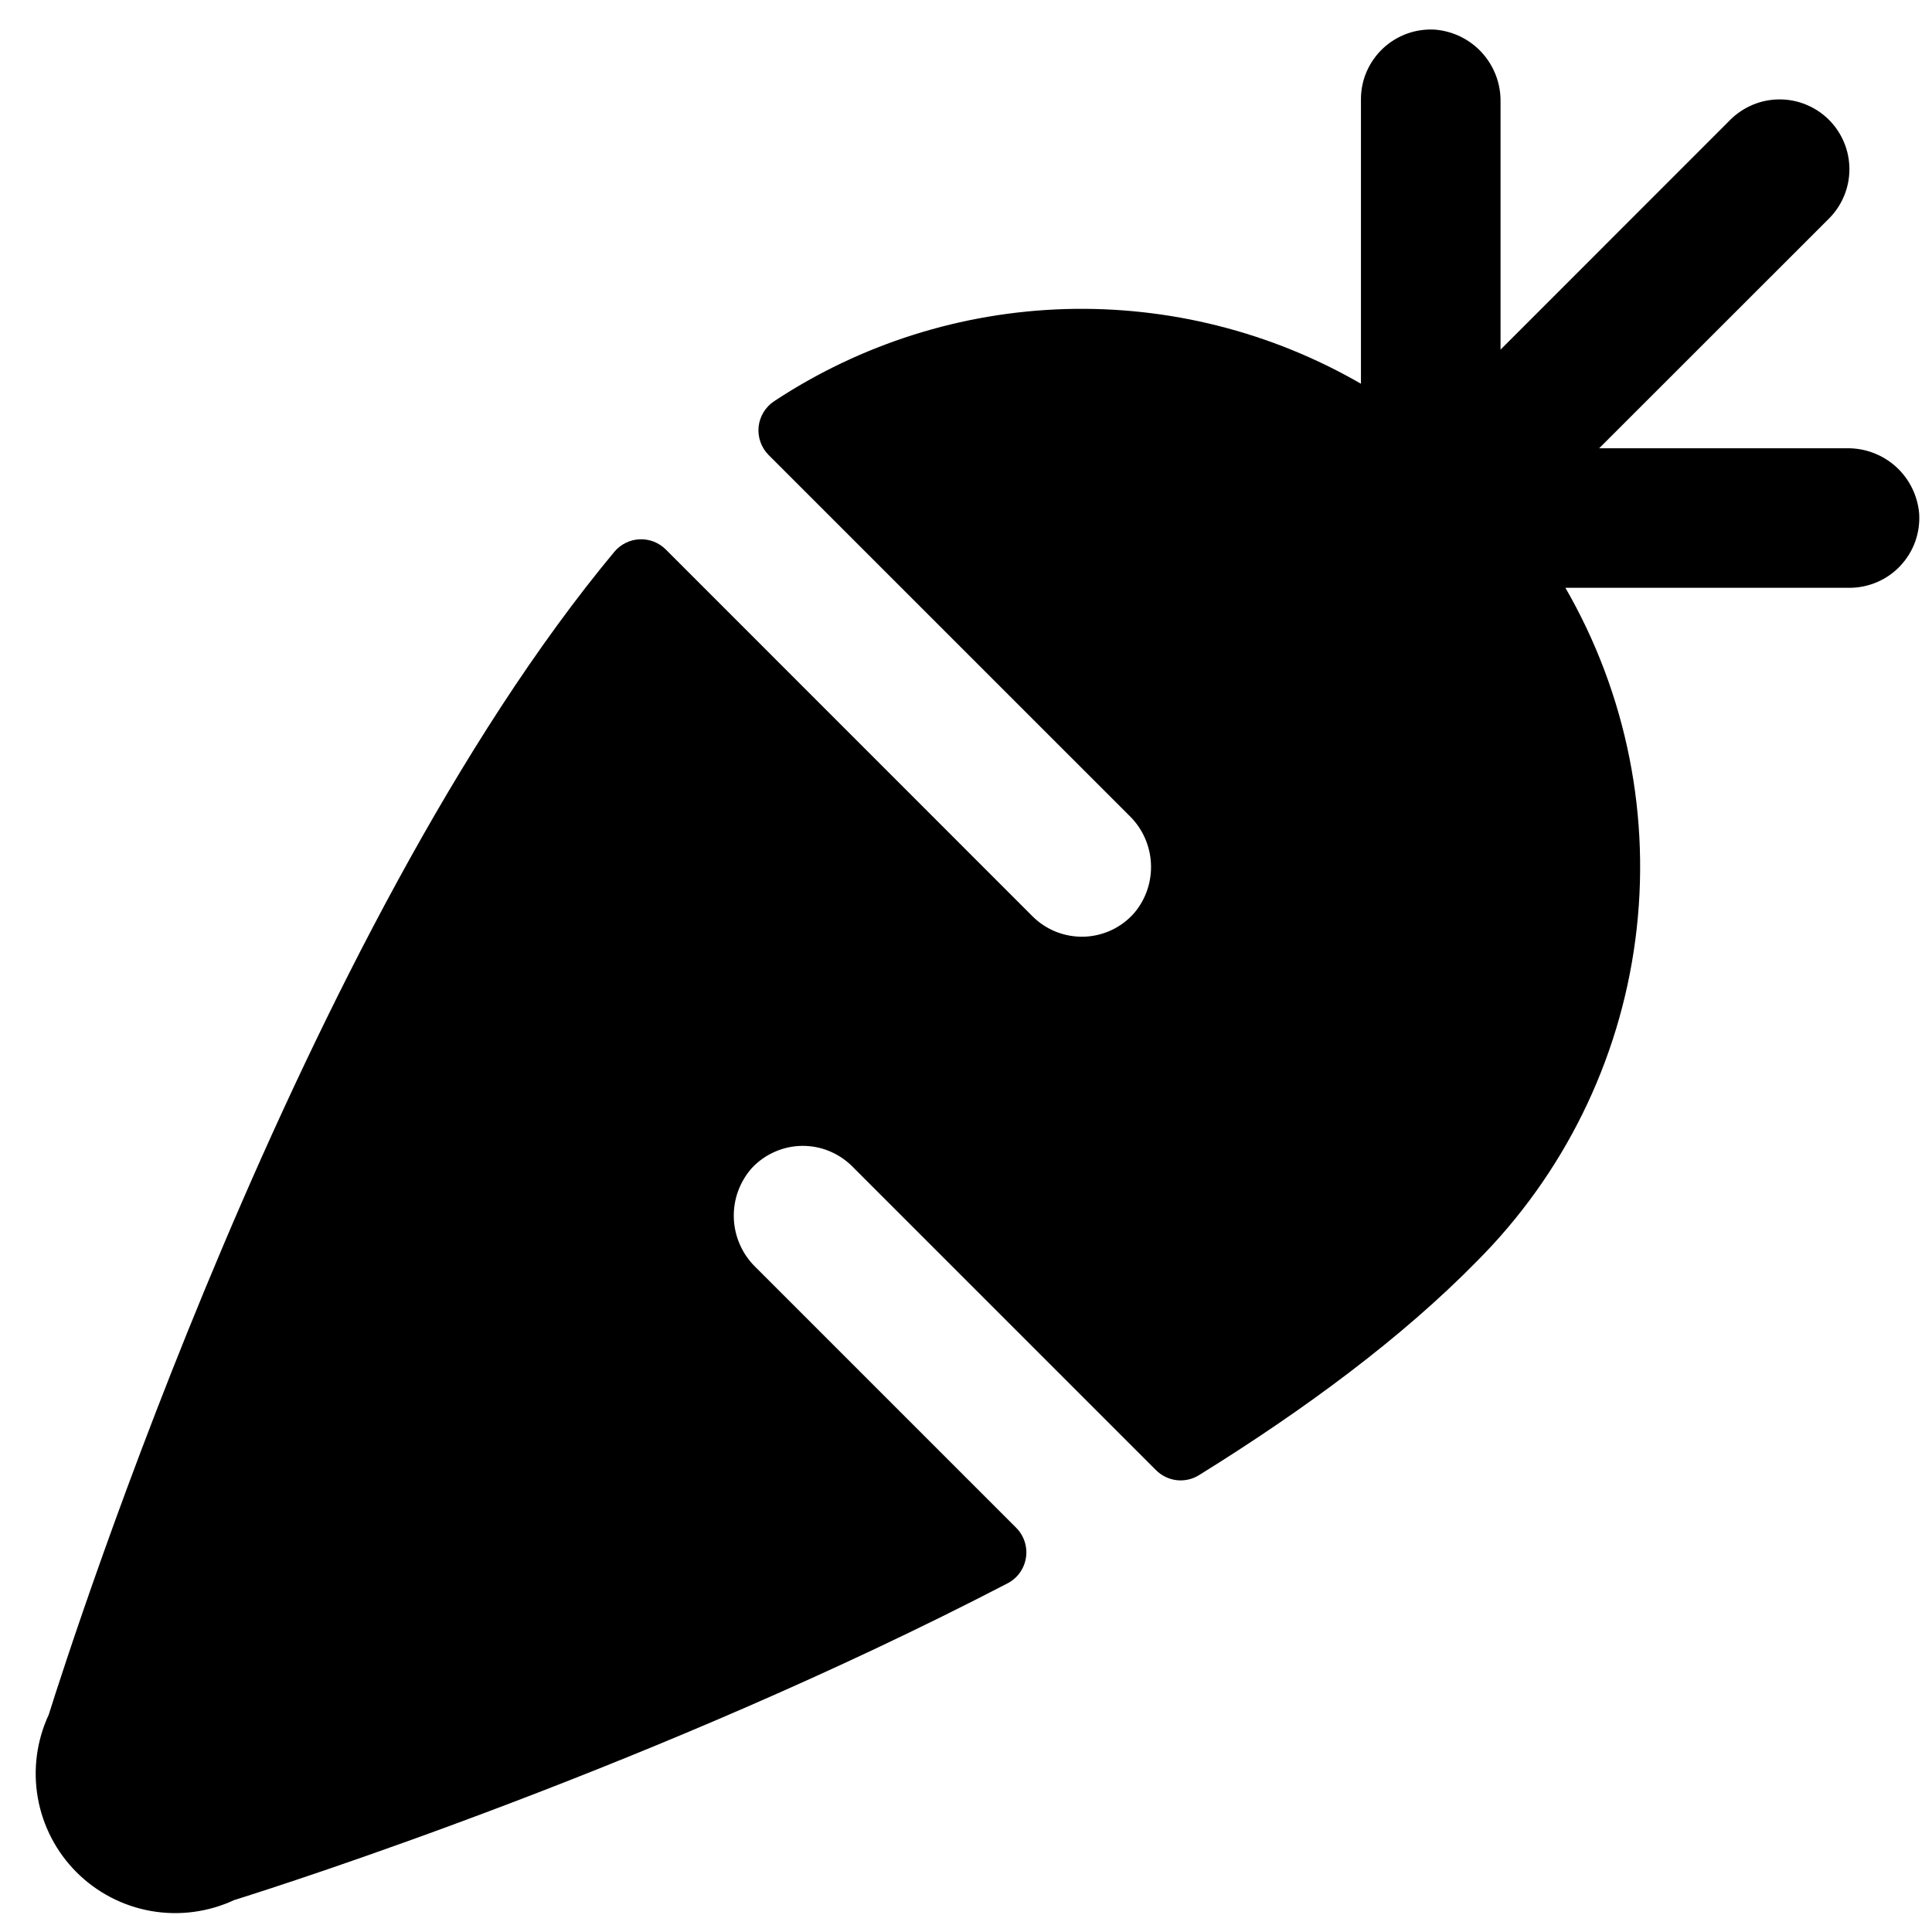 <svg width="40" height="40" viewBox="0 0 40 40" fill="none" xmlns="http://www.w3.org/2000/svg">
<path d="M38.289 12.17H32.41C33.682 14.373 34.191 16.934 33.858 19.457C33.526 21.979 32.37 24.321 30.571 26.119C29.032 27.688 27.03 29.174 24.82 30.544C24.682 30.629 24.519 30.664 24.358 30.645C24.198 30.625 24.048 30.552 23.934 30.438L17.643 24.147C17.506 24.011 17.343 23.903 17.164 23.83C16.985 23.757 16.793 23.721 16.599 23.724C16.405 23.727 16.215 23.769 16.038 23.848C15.861 23.926 15.701 24.039 15.569 24.18C15.314 24.466 15.179 24.839 15.193 25.222C15.207 25.605 15.368 25.968 15.643 26.235L21.038 31.63C21.118 31.71 21.179 31.808 21.214 31.916C21.249 32.025 21.259 32.14 21.241 32.252C21.223 32.365 21.179 32.471 21.113 32.564C21.046 32.656 20.958 32.731 20.857 32.783C13.687 36.506 5.971 38.989 4.848 39.339C4.31 39.589 3.709 39.668 3.125 39.565C2.542 39.462 2.004 39.182 1.585 38.763C1.166 38.344 0.886 37.806 0.783 37.223C0.68 36.639 0.759 36.038 1.009 35.501C1.502 33.928 6.245 19.202 12.72 11.424C12.784 11.347 12.864 11.284 12.954 11.24C13.043 11.195 13.142 11.17 13.242 11.166C13.342 11.161 13.442 11.178 13.536 11.214C13.629 11.251 13.714 11.306 13.785 11.377L21.377 18.971C21.517 19.111 21.685 19.221 21.87 19.294C22.055 19.366 22.253 19.4 22.451 19.393C22.649 19.386 22.844 19.337 23.023 19.252C23.202 19.166 23.361 19.044 23.491 18.893C23.729 18.607 23.849 18.242 23.829 17.87C23.809 17.499 23.65 17.148 23.383 16.889L15.915 9.422C15.839 9.346 15.781 9.254 15.745 9.153C15.709 9.052 15.695 8.944 15.706 8.837C15.717 8.73 15.752 8.627 15.808 8.535C15.864 8.443 15.939 8.365 16.029 8.306C17.82 7.123 19.906 6.463 22.052 6.399C24.197 6.336 26.318 6.871 28.177 7.945V2.059C28.176 1.861 28.216 1.664 28.295 1.482C28.374 1.301 28.489 1.137 28.634 1.001C28.778 0.866 28.949 0.762 29.136 0.695C29.322 0.628 29.521 0.601 29.718 0.614C30.091 0.647 30.437 0.819 30.687 1.096C30.937 1.374 31.073 1.736 31.067 2.109V7.239L35.823 2.481C35.957 2.347 36.117 2.241 36.292 2.168C36.467 2.095 36.655 2.058 36.845 2.058C37.035 2.058 37.223 2.095 37.398 2.168C37.573 2.241 37.733 2.347 37.867 2.481C38.001 2.615 38.107 2.775 38.18 2.95C38.253 3.125 38.29 3.313 38.29 3.503C38.29 3.693 38.253 3.881 38.18 4.056C38.107 4.232 38.001 4.391 37.867 4.525L33.109 9.281H38.239C38.612 9.275 38.974 9.411 39.252 9.661C39.529 9.911 39.701 10.257 39.734 10.63C39.747 10.827 39.719 11.025 39.653 11.212C39.586 11.398 39.481 11.569 39.346 11.713C39.211 11.858 39.047 11.973 38.865 12.051C38.683 12.13 38.487 12.17 38.289 12.17Z" fill="black"/>
</svg>
